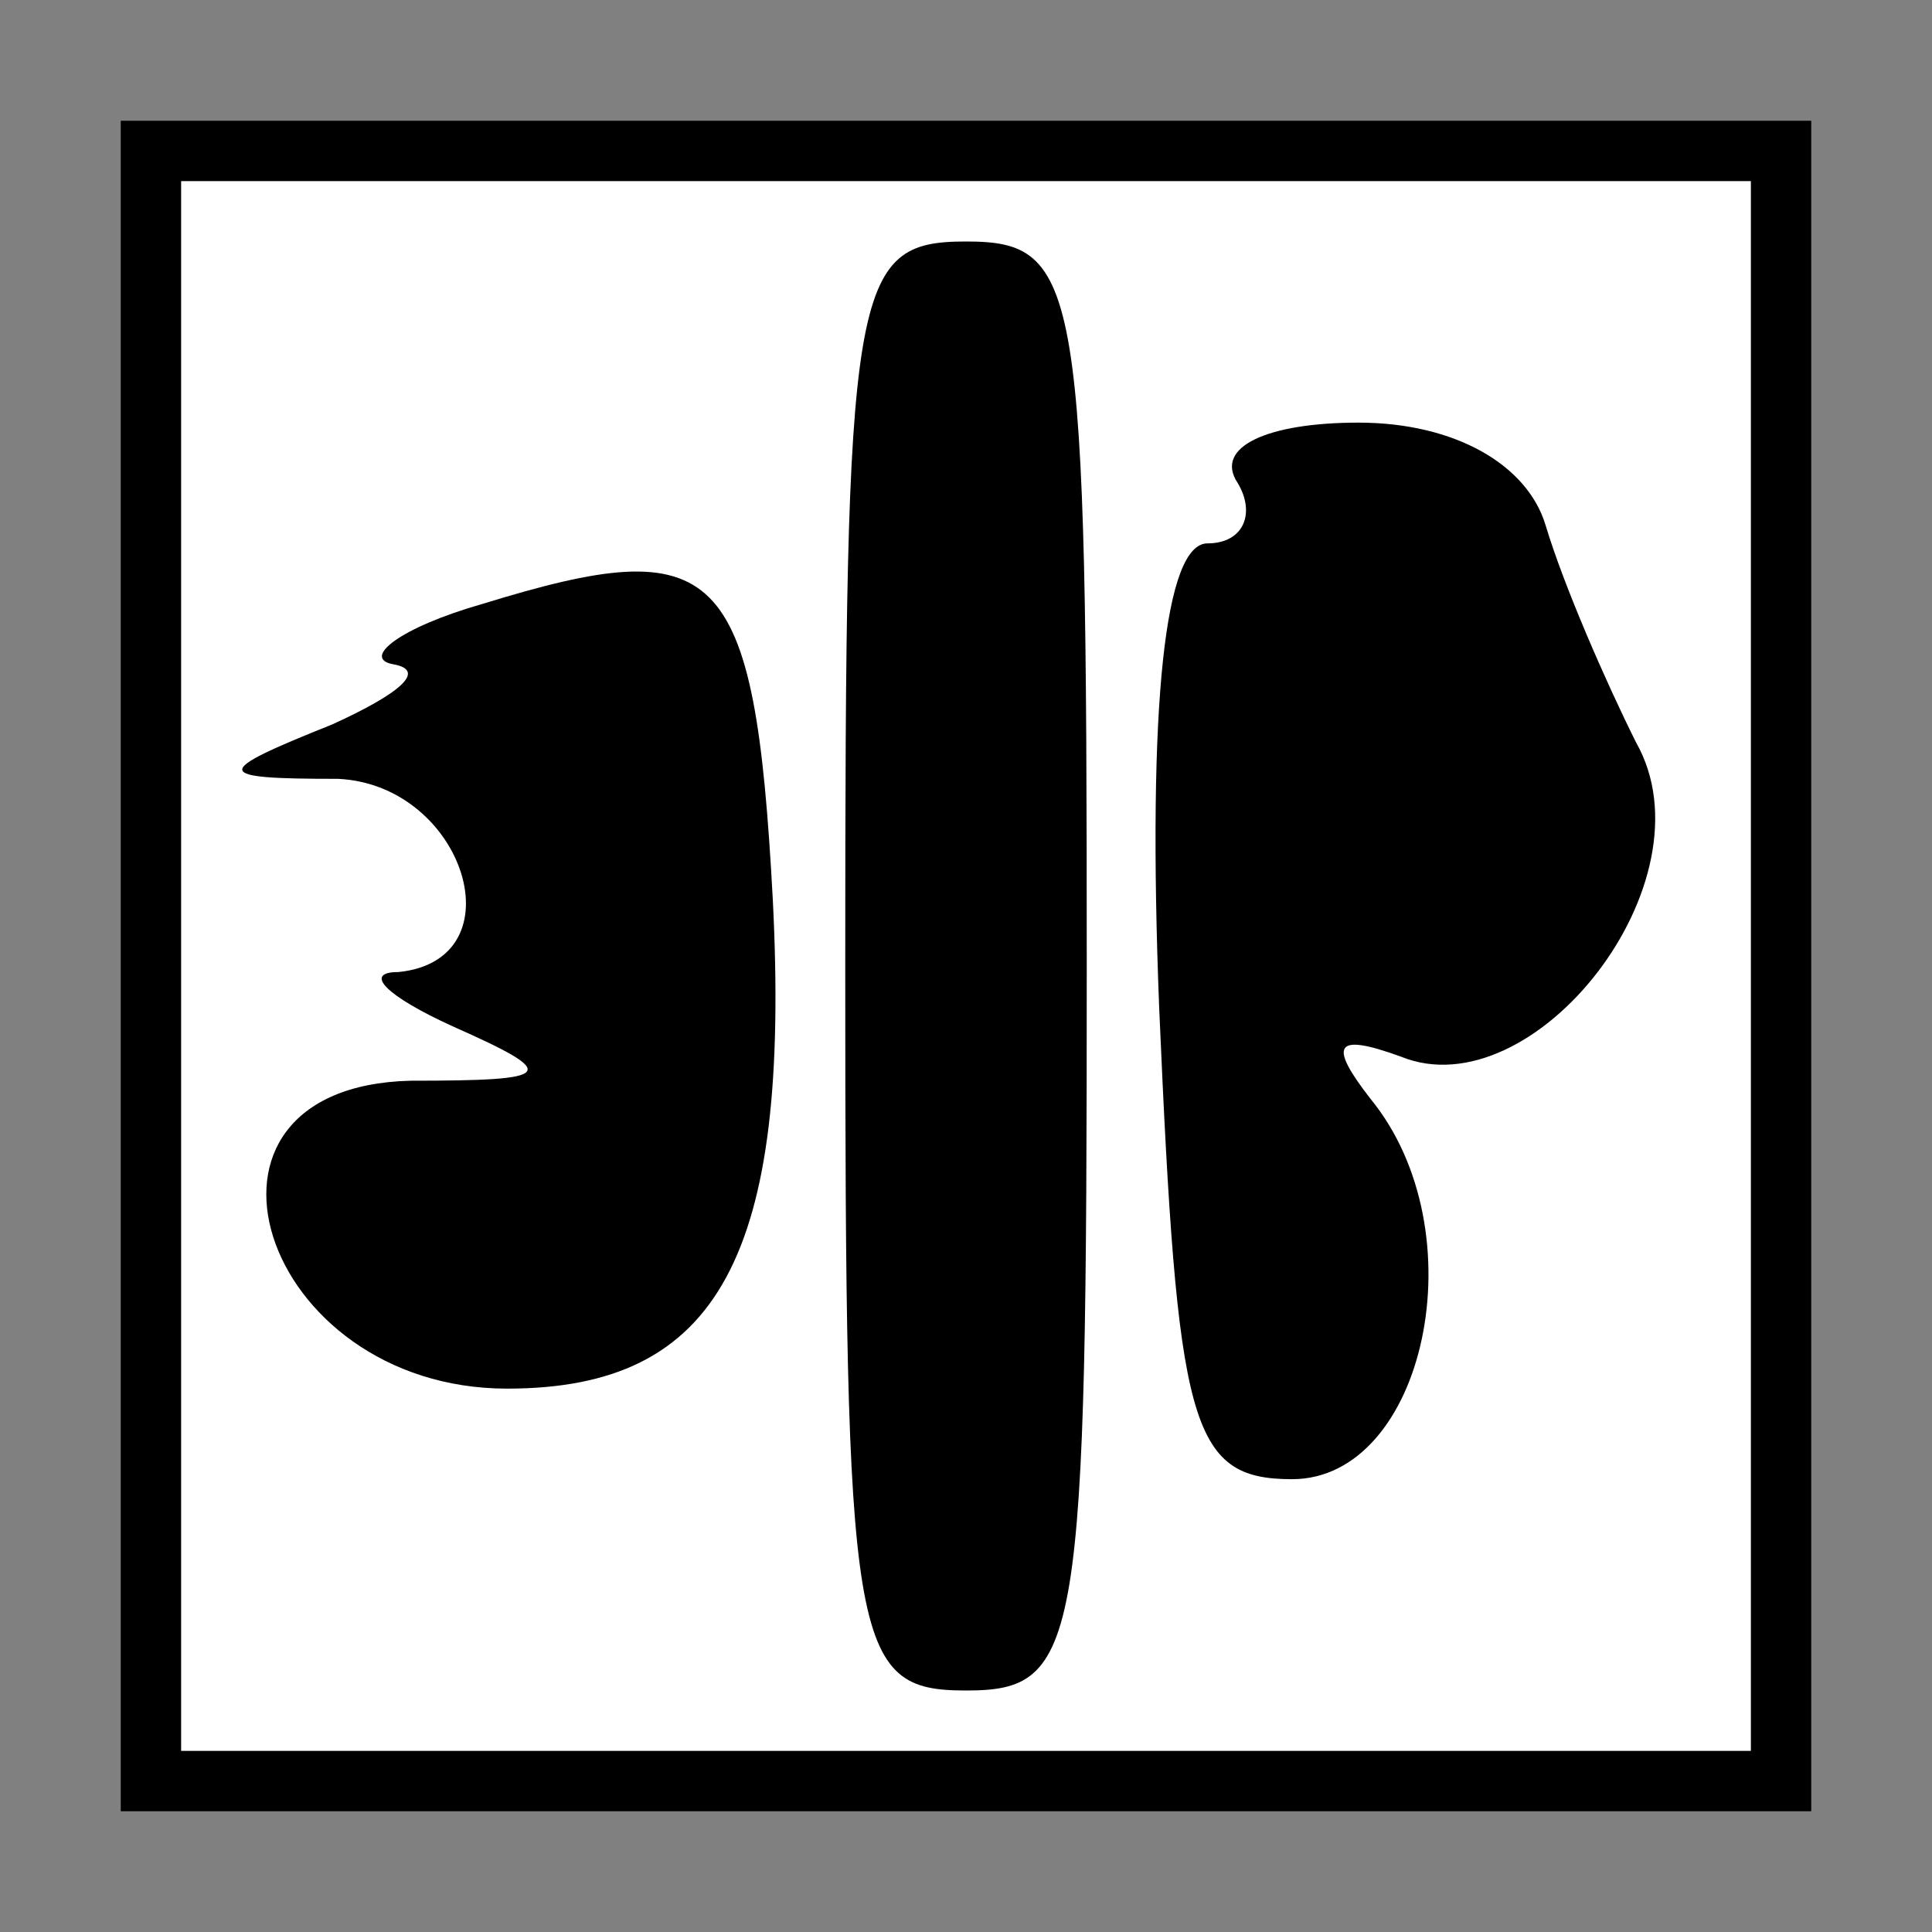 <?xml version="1.0" standalone="no"?>
<!DOCTYPE svg PUBLIC "-//W3C//DTD SVG 20010904//EN"
 "http://www.w3.org/TR/2001/REC-SVG-20010904/DTD/svg10.dtd">
<svg version="1.0" xmlns="http://www.w3.org/2000/svg"
 width="32pt" height="32pt" viewBox="0 0 32 32"
 preserveAspectRatio="xMidYMid meet">
<rect x="0" y="0" width="32" height="32" fill="#808080" stroke="none"/>
<g transform="translate(0,32) scale(0.1,-0.1)"
fill="#000000" stroke="none">
<path fill="#000000" stroke="none" d="M20 160 l0 -140 140 0 140 0 0 140 0
140 -140 0 -140 0 0 -140z"/>
<path fill="#ffffff" stroke="none" d="M290 160 l0 -130 -130 0 -130 0 0 130
0 130 130 0 130 0 0 -130z"/>
<path fill="#000000" stroke="none" d="M140 160 c0 -113 1 -120 20 -120 19 0
20 7 20 120 0 113 -1 120 -20 120 -19 0 -20 -7 -20 -120z"/>
<path fill="#000000" stroke="none" d="M205 240 c3 -5 1 -10 -5 -10 -7 0 -10
-26 -8 -77 3 -69 5 -78 22 -78 22 0 31 41 13 63 -7 9 -6 11 5 7 22 -9 52 29
39 52 -5 10 -12 26 -15 36 -3 10 -15 17 -31 17 -15 0 -24 -4 -20 -10z"/>
<path fill="#000000" stroke="none" d="M80 220 c-14 -4 -20 -9 -15 -10 6 -1 1
-5 -10 -10 -20 -8 -20 -9 1 -9 21 -1 30 -30 10 -32 -6 0 -2 -4 9 -9 18 -8 17
-9 -7 -9 -41 -1 -25 -51 16 -51 35 0 47 22 44 81 -3 56 -9 61 -48 49z"/>
</g>
</svg>
